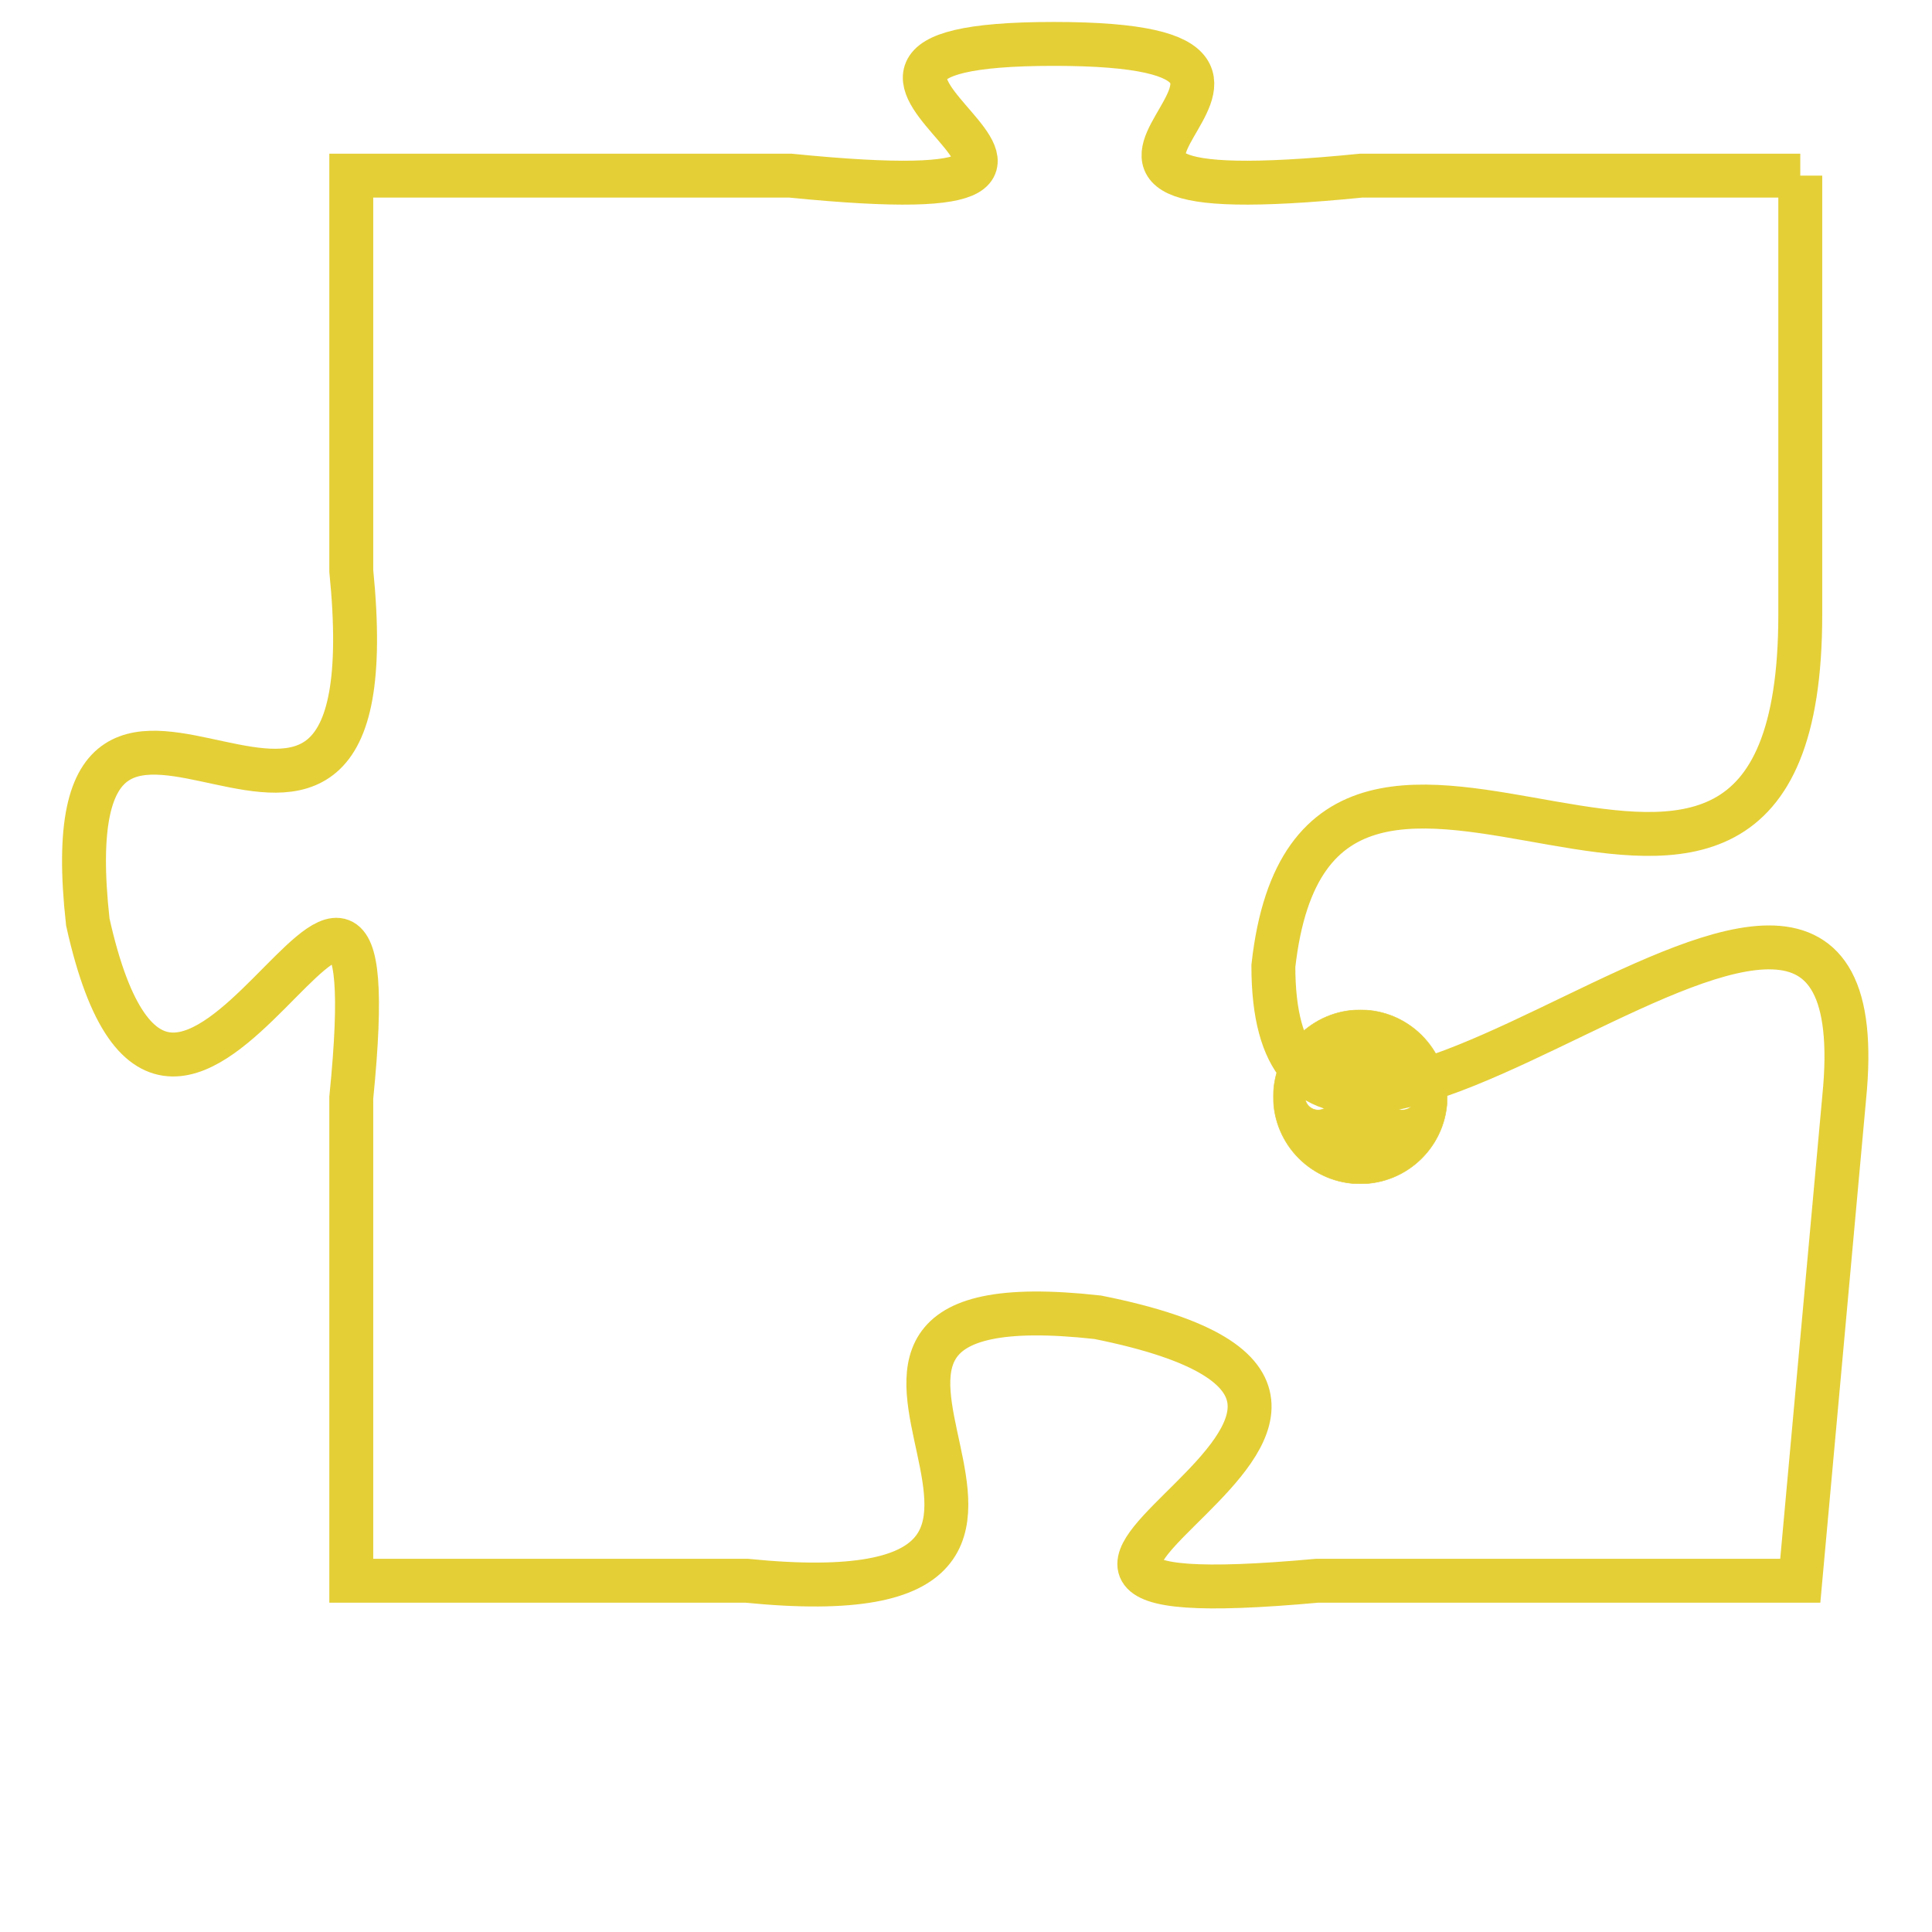 <svg version="1.1" xmlns="http://www.w3.org/2000/svg" xmlns:xlink="http://www.w3.org/1999/xlink" fill="transparent" x="0" y="0" width="350" height="350" preserveAspectRatio="xMinYMin slice"><style type="text/css">.links{fill:transparent;stroke: #E4CF37;}.links:hover{fill:#63D272; opacity:0.4;}</style><defs><g id="allt"><path id="t8929" d="M2970,2176 L2960,2176 C2950,2177 2961,2173 2953,2173 C2945,2173 2957,2177 2947,2176 L2937,2176 2937,2176 L2937,2185 C2938,2195 2930,2184 2931,2193 C2933,2202 2938,2187 2937,2197 L2937,2208 2937,2208 L2946,2208 C2956,2209 2945,2201 2954,2202 C2964,2204 2948,2209 2959,2208 L2970,2208 2970,2208 L2971,2197 C2972,2187 2958,2203 2958,2194 C2959,2185 2970,2197 2970,2186 L2970,2176"/></g><clipPath id="c" clipRule="evenodd" fill="transparent"><use href="#t8929"/></clipPath></defs><svg viewBox="2929 2172 44 38" preserveAspectRatio="xMinYMin meet"><svg width="4380" height="2430"><g><image crossorigin="anonymous" x="0" y="0" href="https://nftpuzzle.license-token.com/assets/completepuzzle.svg" width="100%" height="100%" /><g class="links"><use href="#t8929"/></g></g></svg><svg x="2958" y="2195" height="9%" width="9%" viewBox="0 0 330 330"><g><a xlink:href="https://nftpuzzle.license-token.com/" class="links"><title>See the most innovative NFT based token software licensing project</title><path fill="#E4CF37" id="more" d="M165,0C74.019,0,0,74.019,0,165s74.019,165,165,165s165-74.019,165-165S255.981,0,165,0z M85,190 c-13.785,0-25-11.215-25-25s11.215-25,25-25s25,11.215,25,25S98.785,190,85,190z M165,190c-13.785,0-25-11.215-25-25 s11.215-25,25-25s25,11.215,25,25S178.785,190,165,190z M245,190c-13.785,0-25-11.215-25-25s11.215-25,25-25 c13.785,0,25,11.215,25,25S258.785,190,245,190z"></path></a></g></svg></svg></svg>